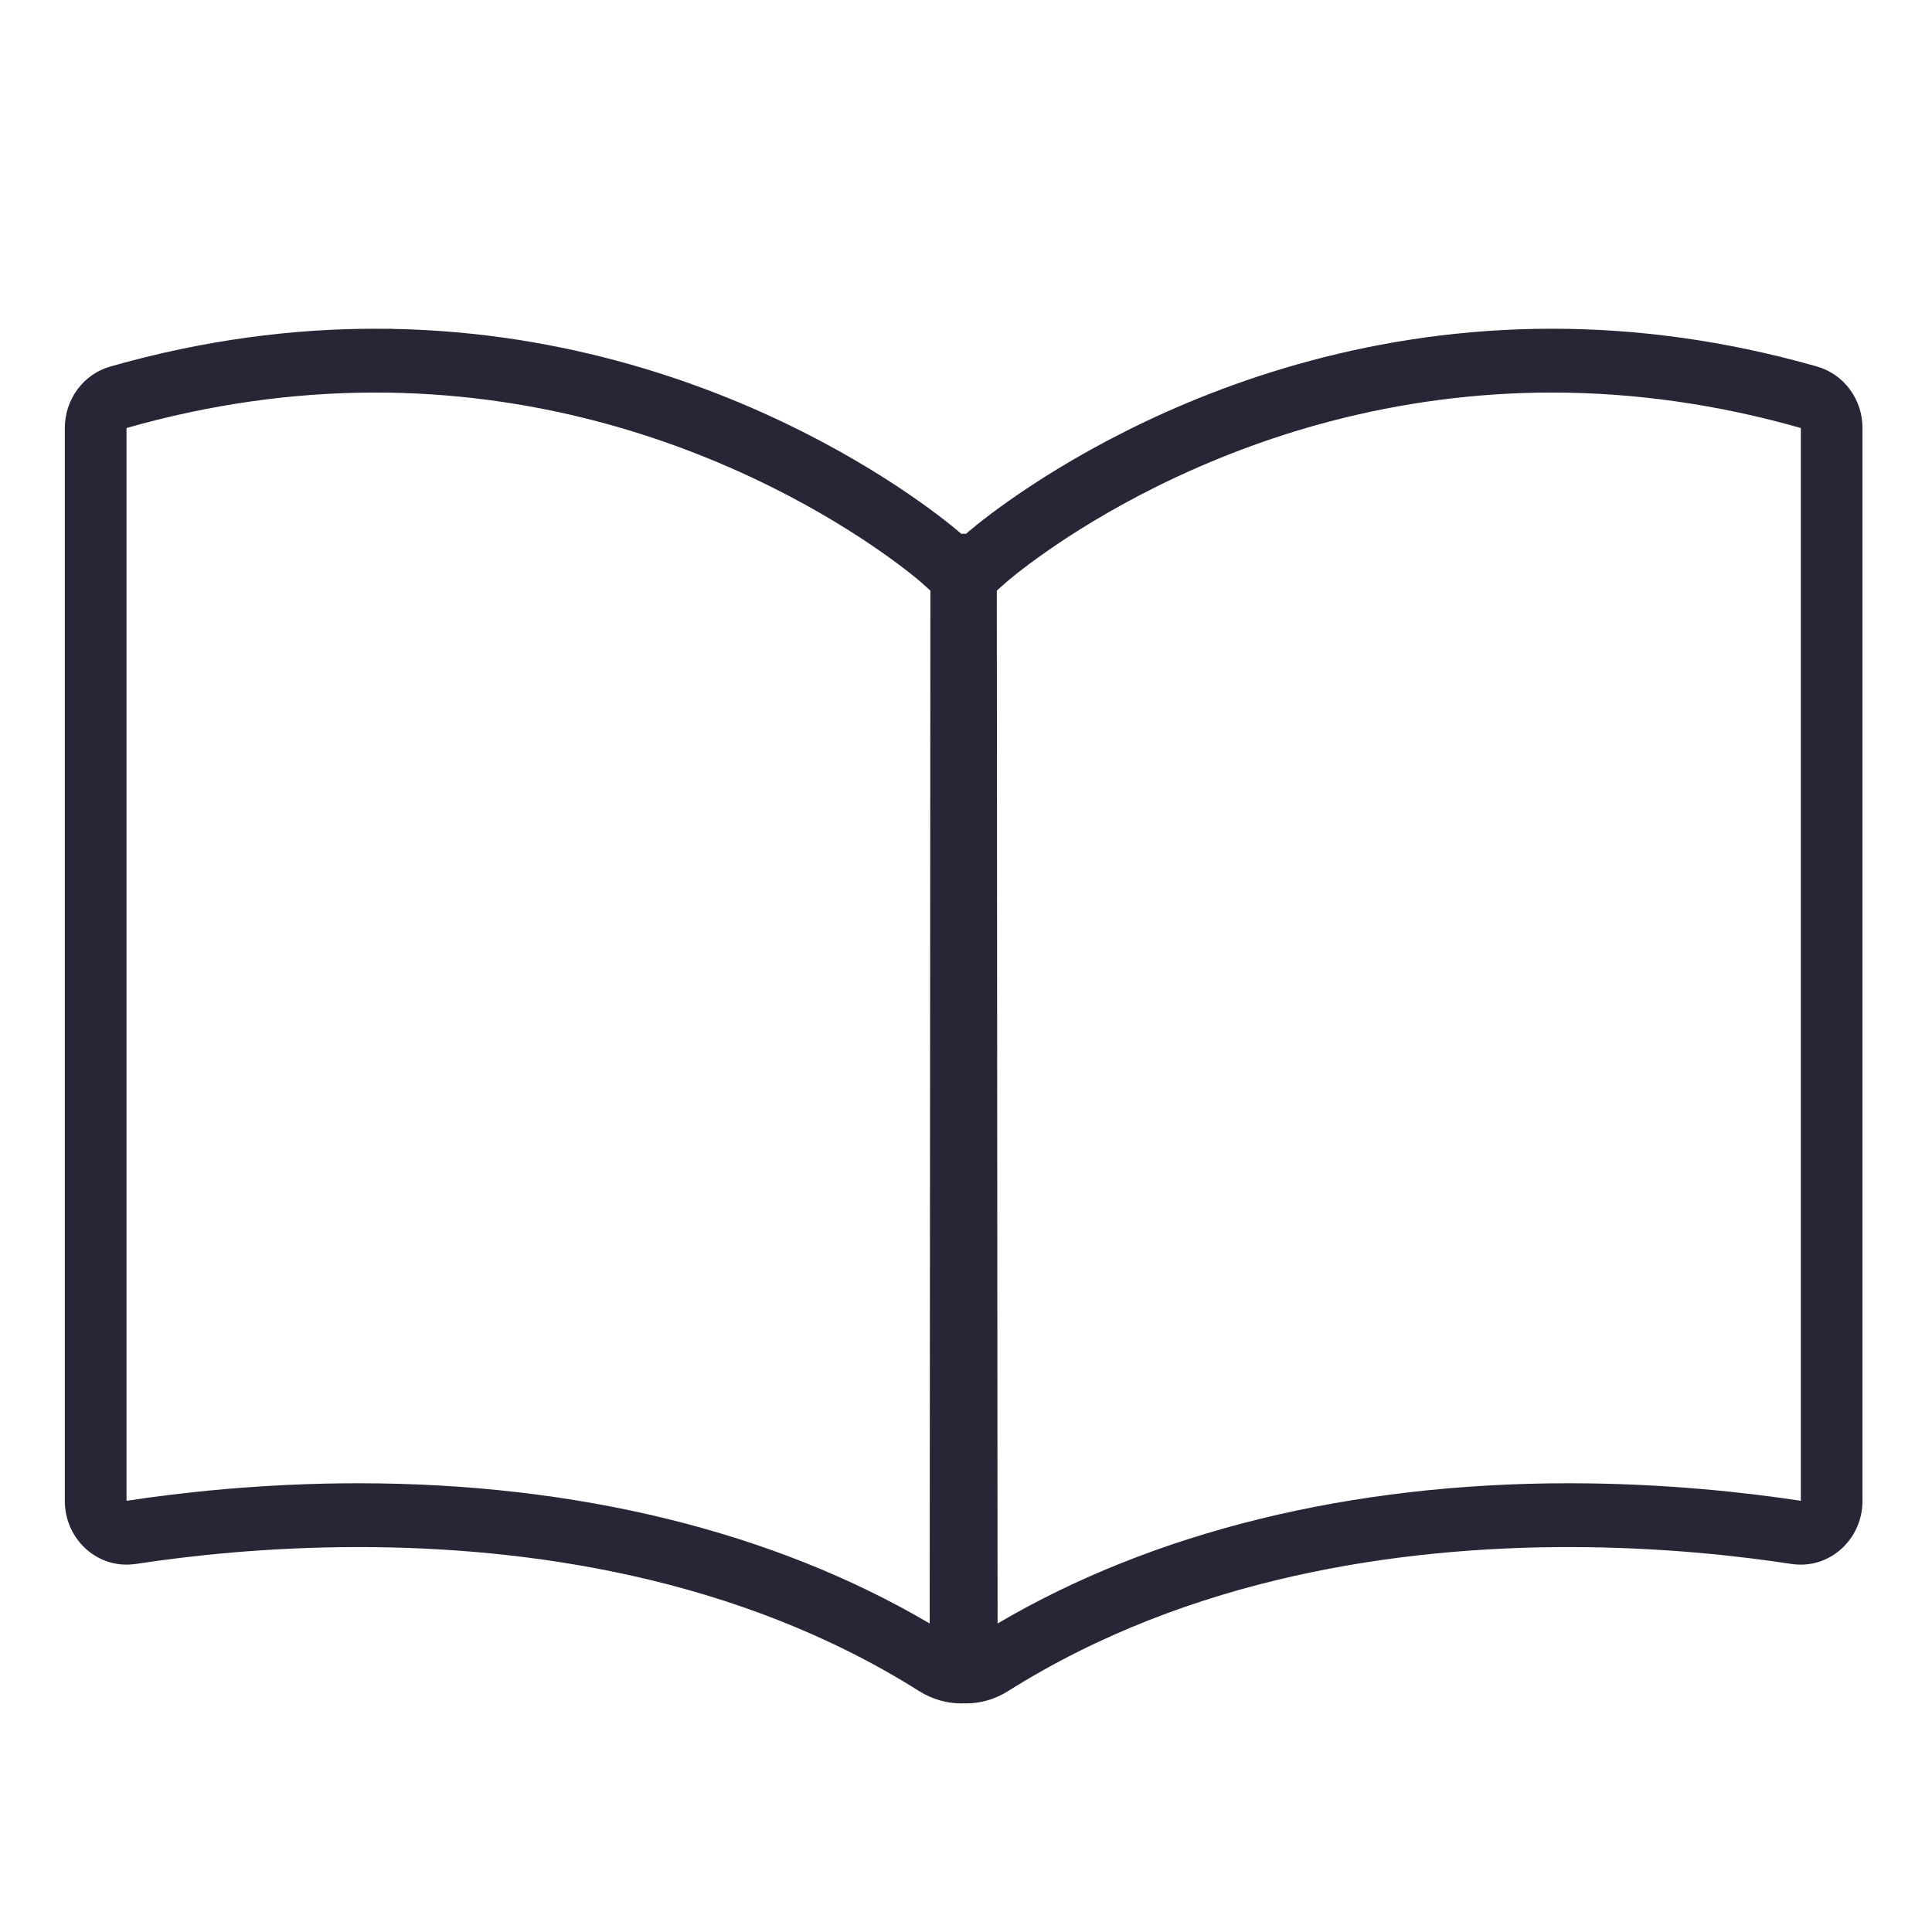 <?xml version="1.0" standalone="no"?><!DOCTYPE svg PUBLIC "-//W3C//DTD SVG 1.1//EN" "http://www.w3.org/Graphics/SVG/1.1/DTD/svg11.dtd"><svg width="200" height="200" viewBox="0 0 200 200" version="1.1" xmlns="http://www.w3.org/2000/svg" xmlns:xlink="http://www.w3.org/1999/xlink"><defs><style type="text/css"><![CDATA[
@font-face { font-family: ifont; src: url("http://at.alicdn.com/t/font_1442373896_4754455.eot?#iefix") format("embedded-opentype"), url("http://at.alicdn.com/t/font_1442373896_4754455.woff") format("woff"), url("http://at.alicdn.com/t/font_1442373896_4754455.ttf") format("truetype"), url("http://at.alicdn.com/t/font_1442373896_4754455.svg#ifont") format("svg"); }

]]></style></defs><g class="transform-group"><g transform="scale(0.195, 0.195)"><path d="M964.592 194.577c-49.969-14.254-97.088-20.065-140.671-20.065-188.894 0-311.11 108.876-311.11 108.876l-1.261-0.054-1.233 0.054c0 0-122.2-108.876-311.087-108.876-43.556 0-90.674 5.811-140.672 20.065-14.254 4.056-24.149 17.378-24.149 32.673l0 569.483c0 18.969 14.912 33.881 32.674 33.881 1.563 0 3.207-0.111 4.853-0.328 27.931-4.277 69.567-8.992 118.331-8.992 88.646 0 200.949 15.406 297.79 76.532 6.852 4.275 14.558 6.467 22.261 6.467 0.41 0 0.823-0.055 1.233-0.055 0.439 0 0.848 0.055 1.261 0.055 7.701 0 15.407-2.193 22.233-6.467 96.886-61.126 209.193-76.532 297.812-76.532 48.819 0 90.428 4.714 118.359 8.992 1.645 0.218 3.236 0.328 4.854 0.328 17.733 0 32.673-14.912 32.673-33.881L988.744 227.25C988.769 211.954 978.846 198.633 964.592 194.577L964.592 194.577 964.592 194.577zM493.538 861.863c-82.753-48.737-187.244-74.449-303.245-74.449-51.559 0-95.444 5.098-123.128 9.318L67.165 227.25c0 0 0.055-0.054 0.082-0.054 43.83-12.5 88.236-18.804 131.983-18.804 39.828 0 79.738 5.208 118.661 15.514 31.304 8.278 62.031 19.9 91.388 34.482 49.668 24.67 78.641 49.779 79.683 50.71l4.962 4.441L493.538 861.863 493.538 861.863 493.538 861.863zM956.013 796.733c-27.712-4.22-71.568-9.318-123.157-9.318-116.002 0-220.473 25.712-303.267 74.449l-0.411-548.324 4.99-4.441c1.042-0.931 30.02-26.04 79.696-50.71 29.363-14.582 60.121-26.204 91.397-34.482 38.923-10.307 78.833-15.514 118.662-15.514 43.746 0 88.179 6.305 131.982 18.804 0.028 0 0.081 0.054 0.109 0.054L956.013 796.733 956.013 796.733 956.013 796.733zM201.724 174.512c2.248 0 4.441 0 6.688 0.055l-0.028-0.055L201.724 174.512 201.724 174.512 201.724 174.512zM201.724 174.512" fill="#272636"></path></g></g></svg>
